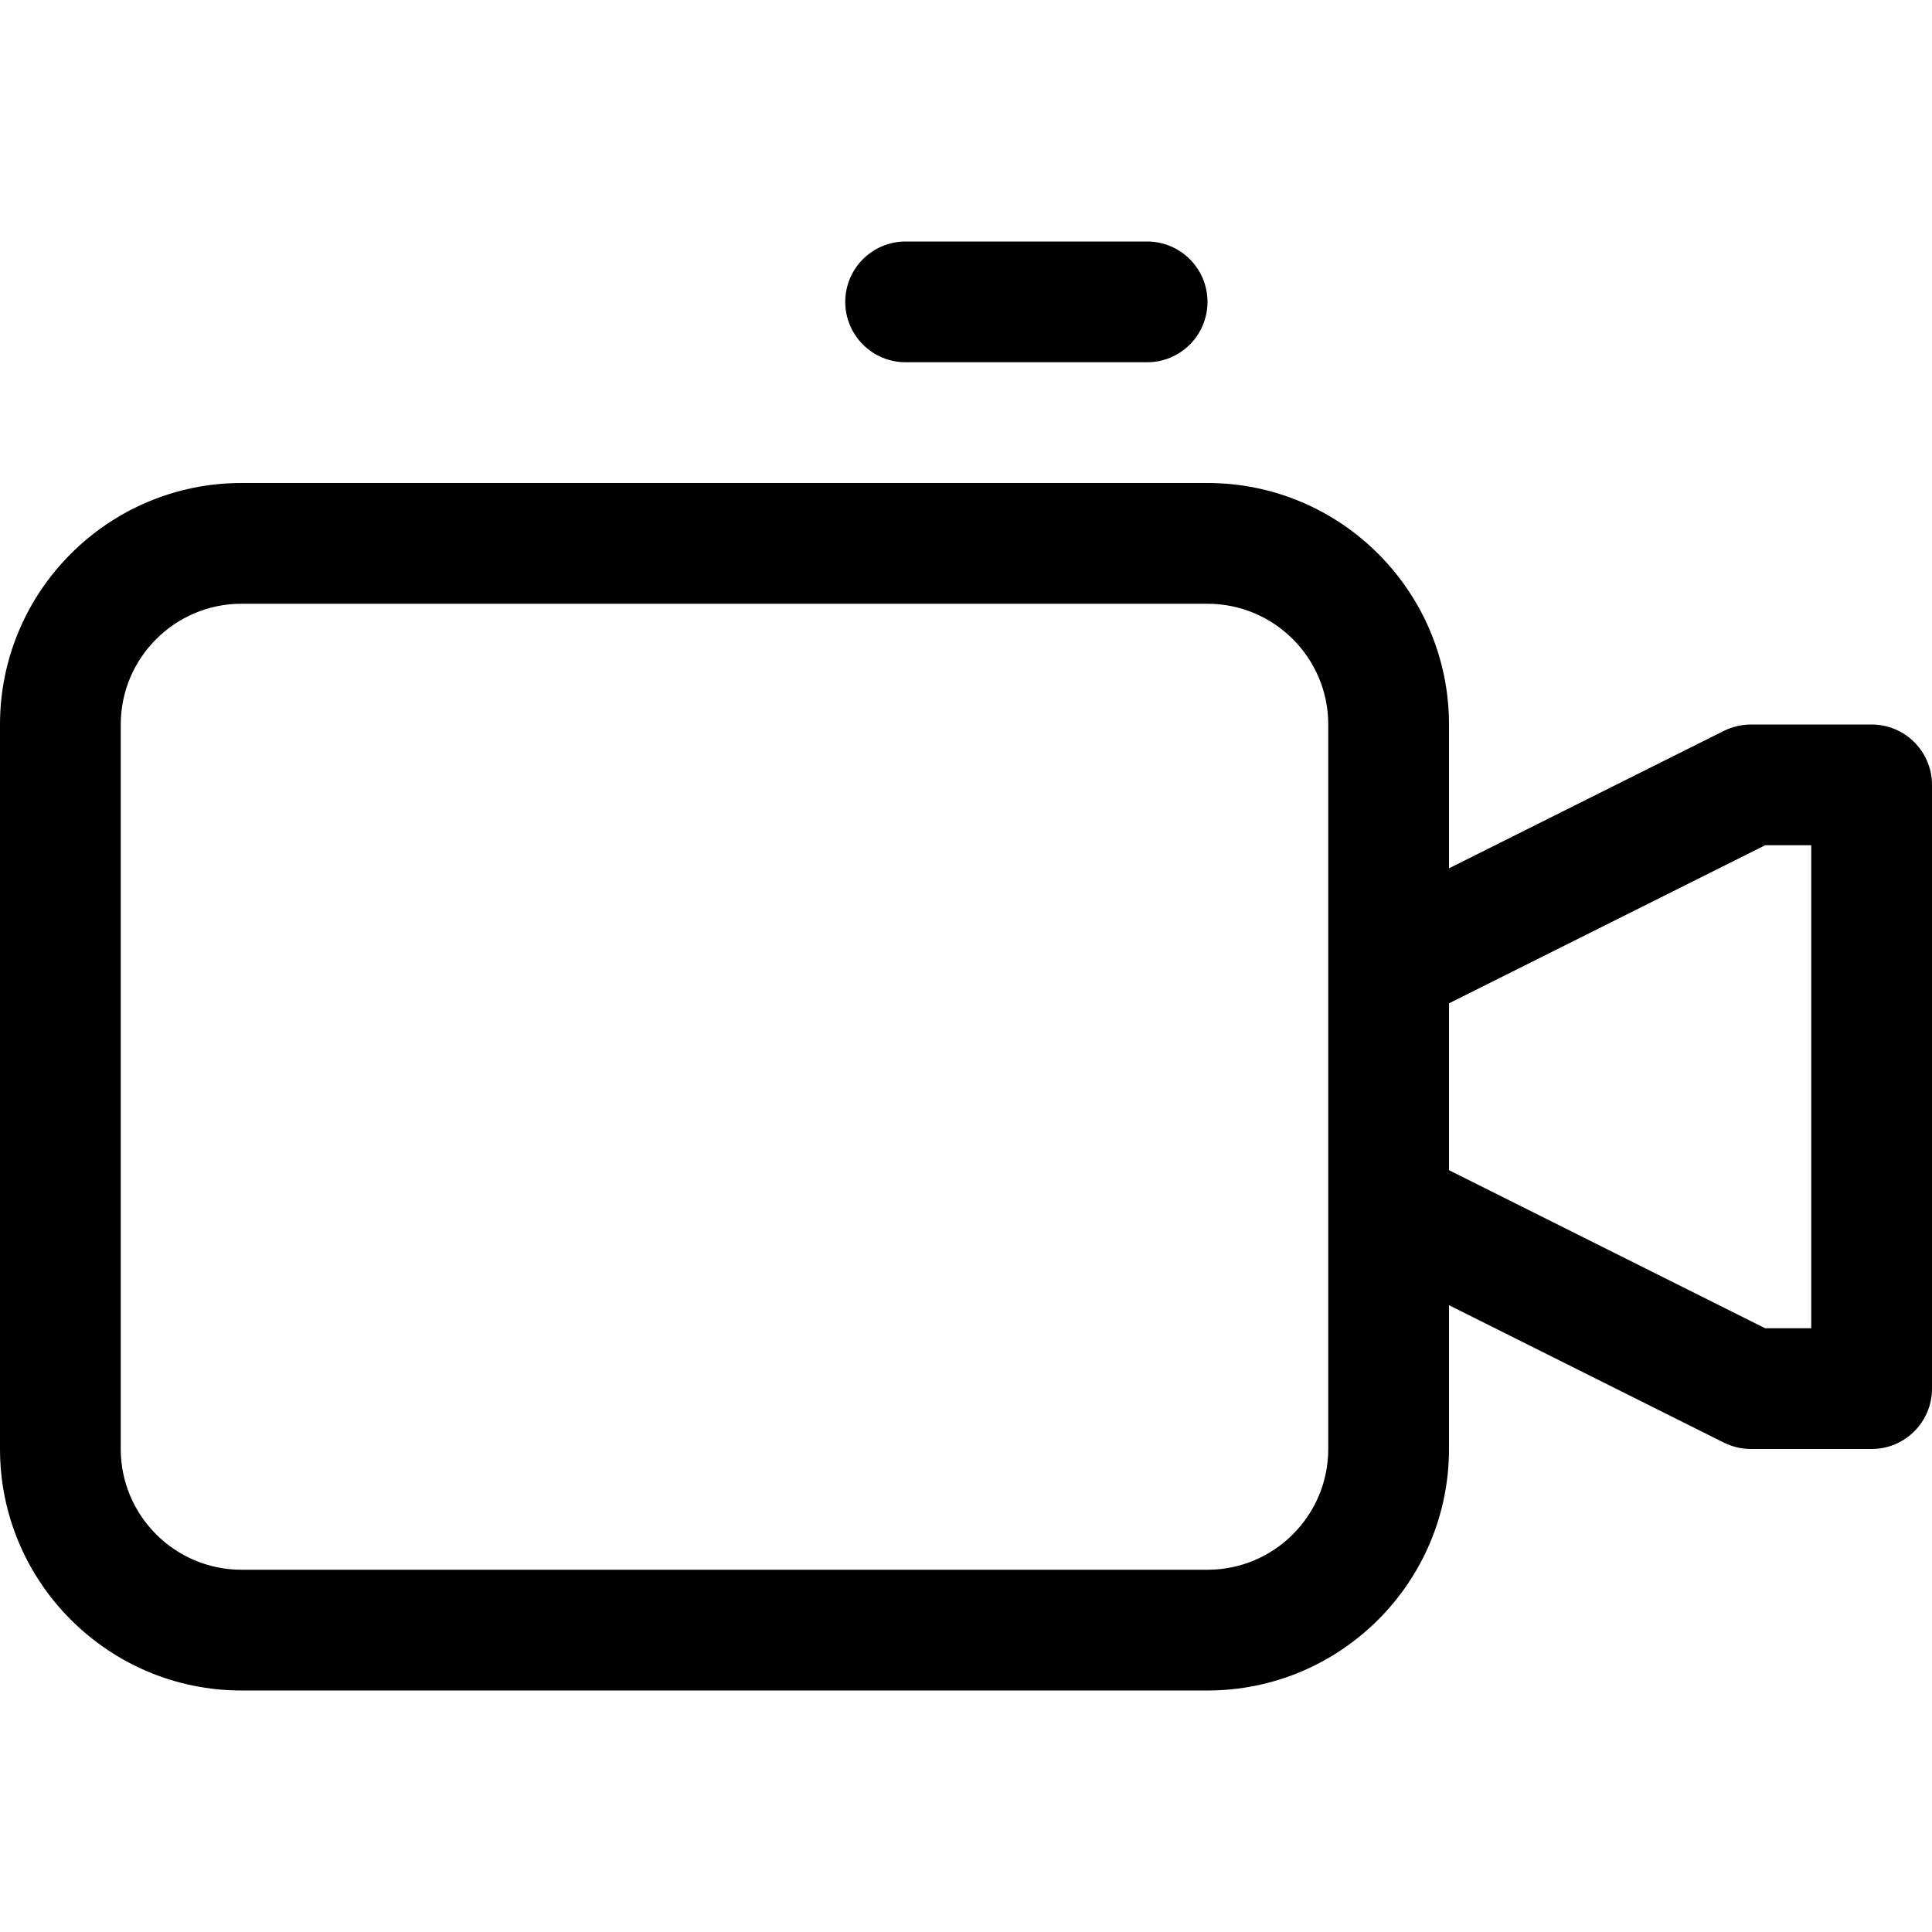 <svg version="1.1" xmlns="http://www.w3.org/2000/svg" width="16" height="16" viewBox="0 0 16 16">
<title>video-camera</title>
<path d="M15.5 6h-1c-0.078 0-0.154 0.019-0.224 0.053l-2.276 1.138v-1.191c0-1.103-0.897-2-2-2h-8c-1.103 0-2 0.897-2 2v6c0 1.103 0.897 2 2 2h8c1.103 0 2-0.897 2-2v-1.191l2.276 1.138c0.070 0.034 0.146 0.053 0.224 0.053h1c0.276 0 0.5-0.224 0.5-0.5v-5c0-0.276-0.224-0.5-0.5-0.5zM11 12c0 0.552-0.449 1-1 1h-8c-0.551 0-1-0.448-1-1v-6c0-0.552 0.449-1 1-1h8c0.551 0 1 0.448 1 1v6zM15 11h-0.382l-2.618-1.309v-1.382l2.618-1.309h0.382v4zM7.5 3h2c0.276 0 0.5-0.224 0.5-0.5s-0.224-0.5-0.5-0.5h-2c-0.276 0-0.5 0.224-0.5 0.5s0.224 0.5 0.5 0.5z"></path>
</svg>
